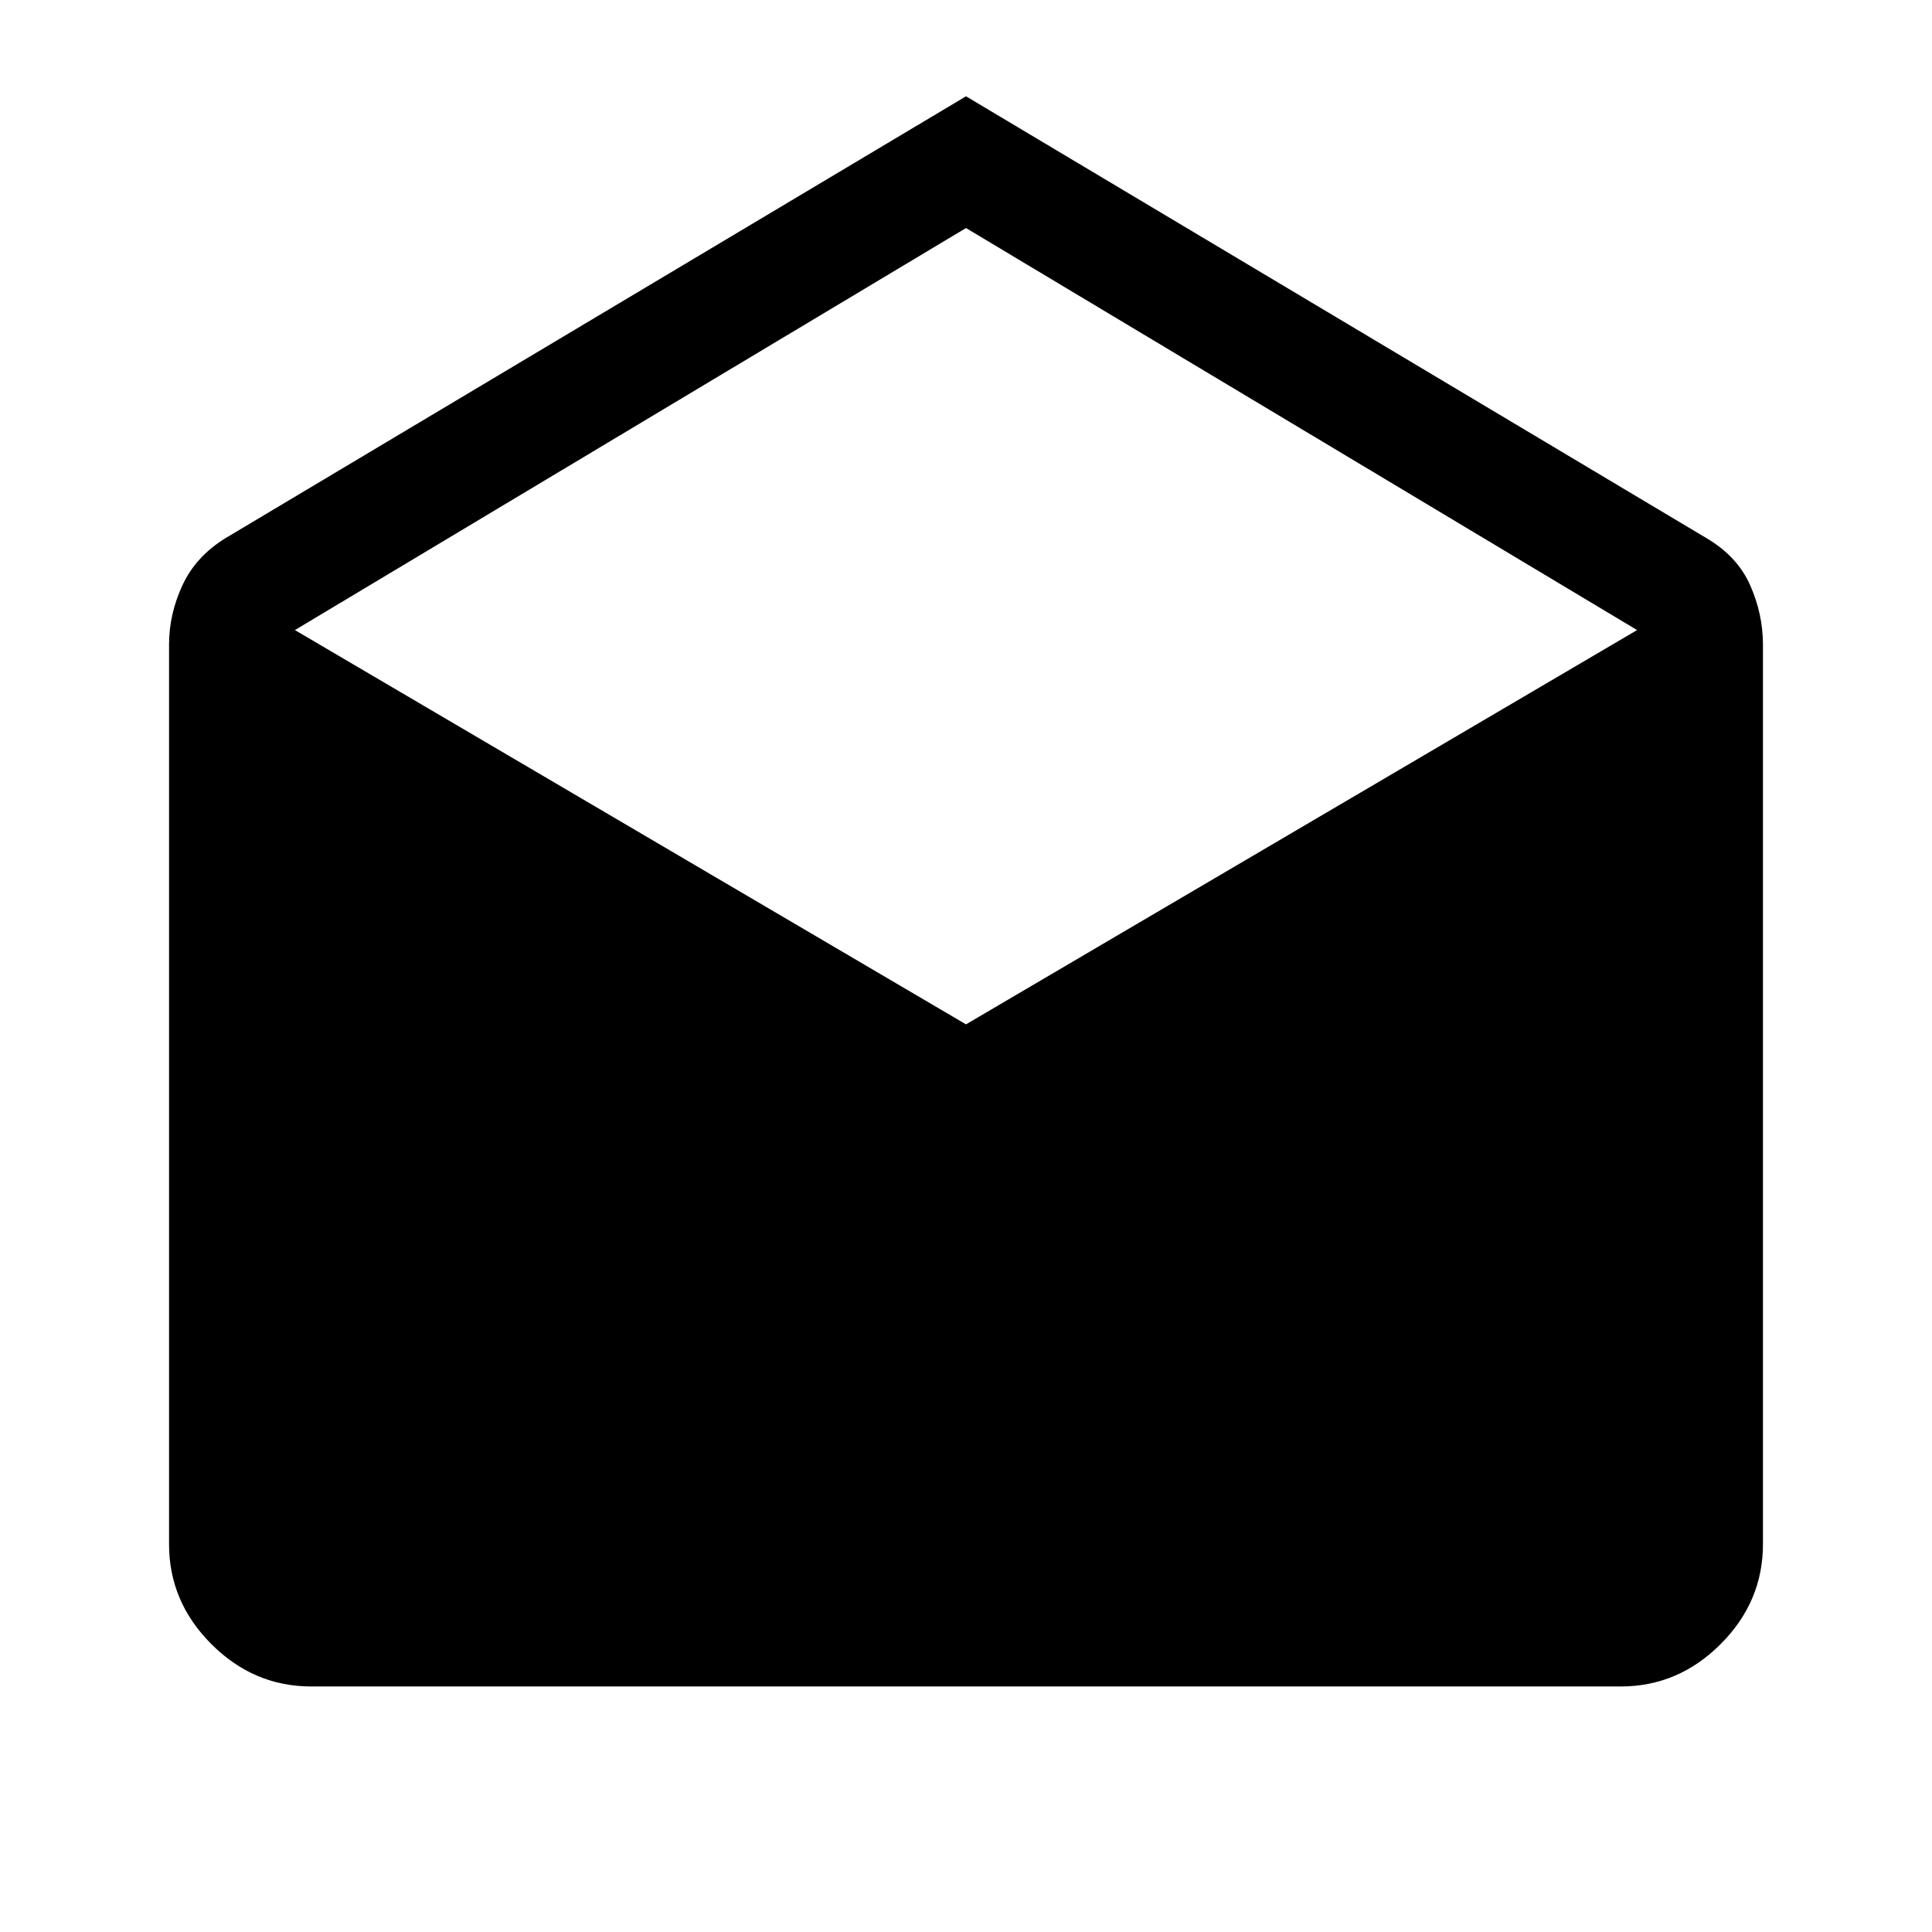 <svg xmlns="http://www.w3.org/2000/svg" height="48" viewBox="0 -960 960 960" width="48"><path d="m480-912.15 367.92 219.54q15.39 9.07 21.73 23.42 6.35 14.34 6.35 29.5v447q0 28.61-21.04 49.65T805.31-122H154.69q-28.61 0-49.65-21.04T84-192.69v-447q0-15.16 6.66-29.5 6.65-14.35 21.42-23.42L480-912.15ZM480-451l333.46-195.92L480-846.69 146.54-646.92 480-451Z"/></svg>